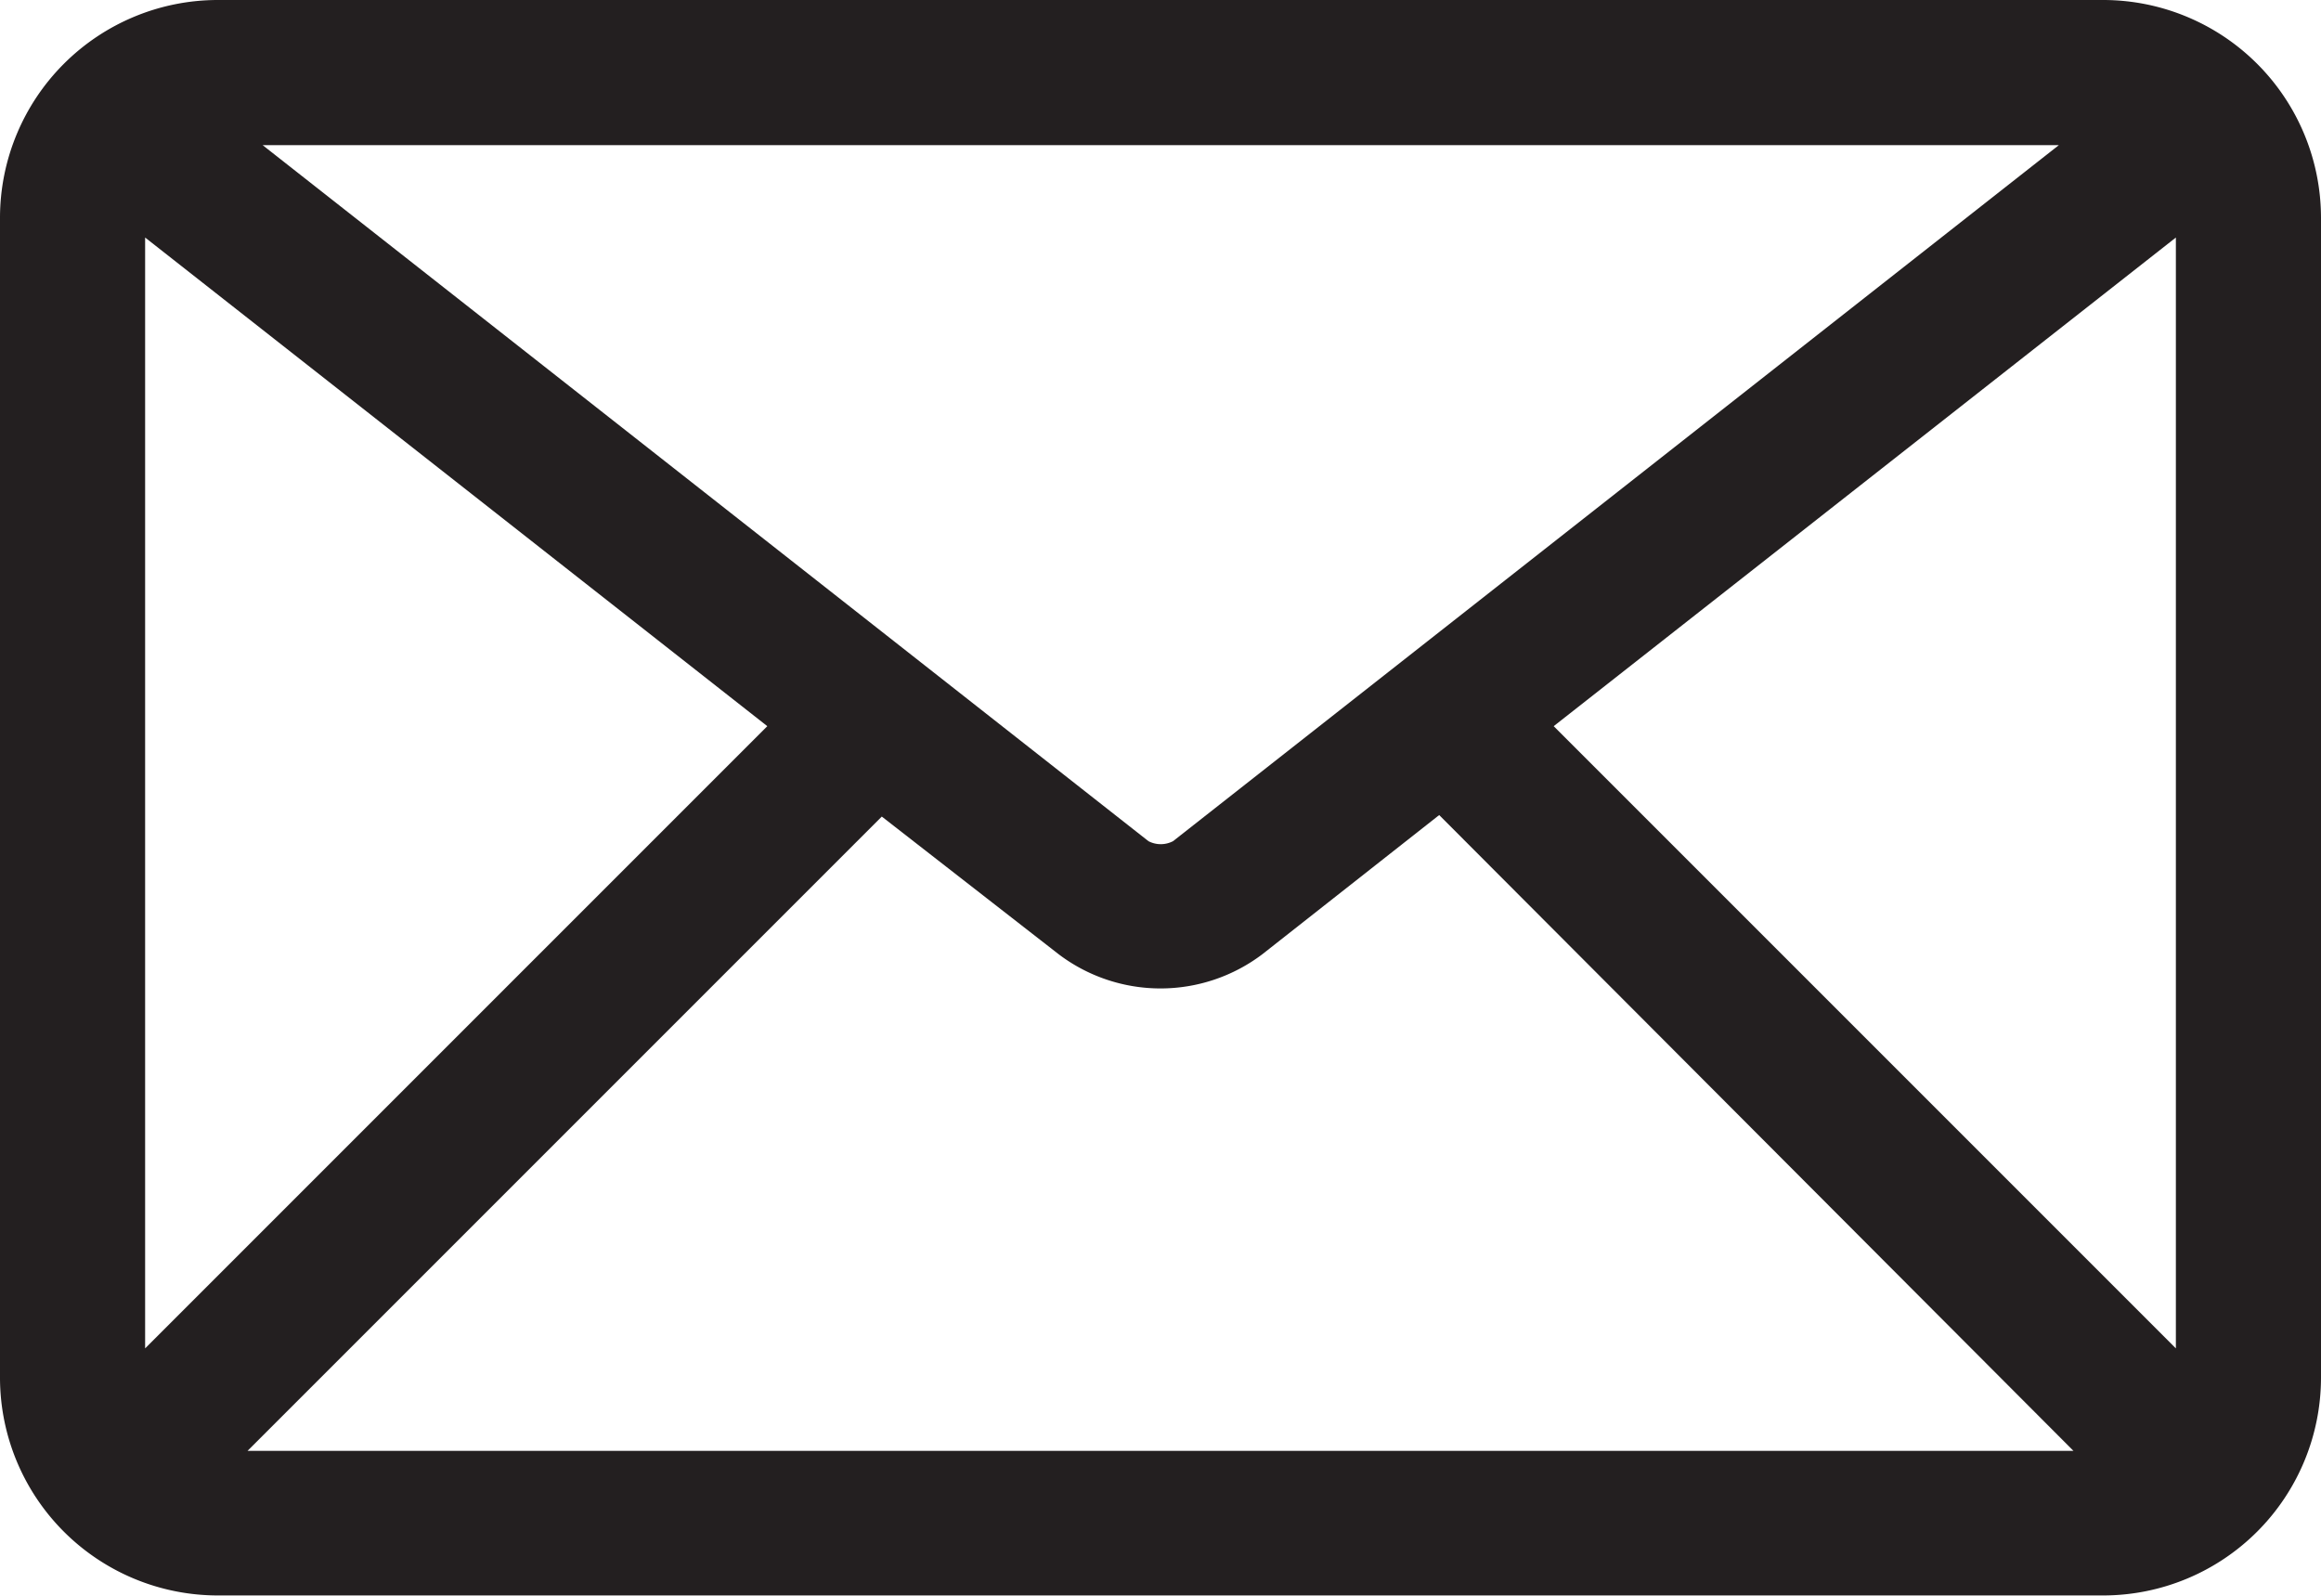 <svg xmlns="http://www.w3.org/2000/svg" viewBox="0 0 46.22 31.78"><defs><style>.cls-1{fill:#231f20;}</style></defs><title>mail</title><g id="Layer_2" data-name="Layer 2"><g id="Layer_1-2" data-name="Layer 1"><path class="cls-1" d="M41.89,0H4.33A4.34,4.34,0,0,0,0,4.33V27.44a4.34,4.34,0,0,0,4.33,4.33H41.89a4.34,4.34,0,0,0,4.33-4.33V4.33A4.34,4.34,0,0,0,41.89,0ZM23.36,16.75a.53.53,0,0,1-.49,0L5.23,2.89H41ZM2.89,4.73l12.39,9.73L2.89,26.85ZM17.56,16.26,21.08,19a3.36,3.36,0,0,0,4.06,0l3.52-2.77L41.29,28.89H4.93Zm13.38-1.8L43.33,4.73V26.85Z"/></g></g></svg>